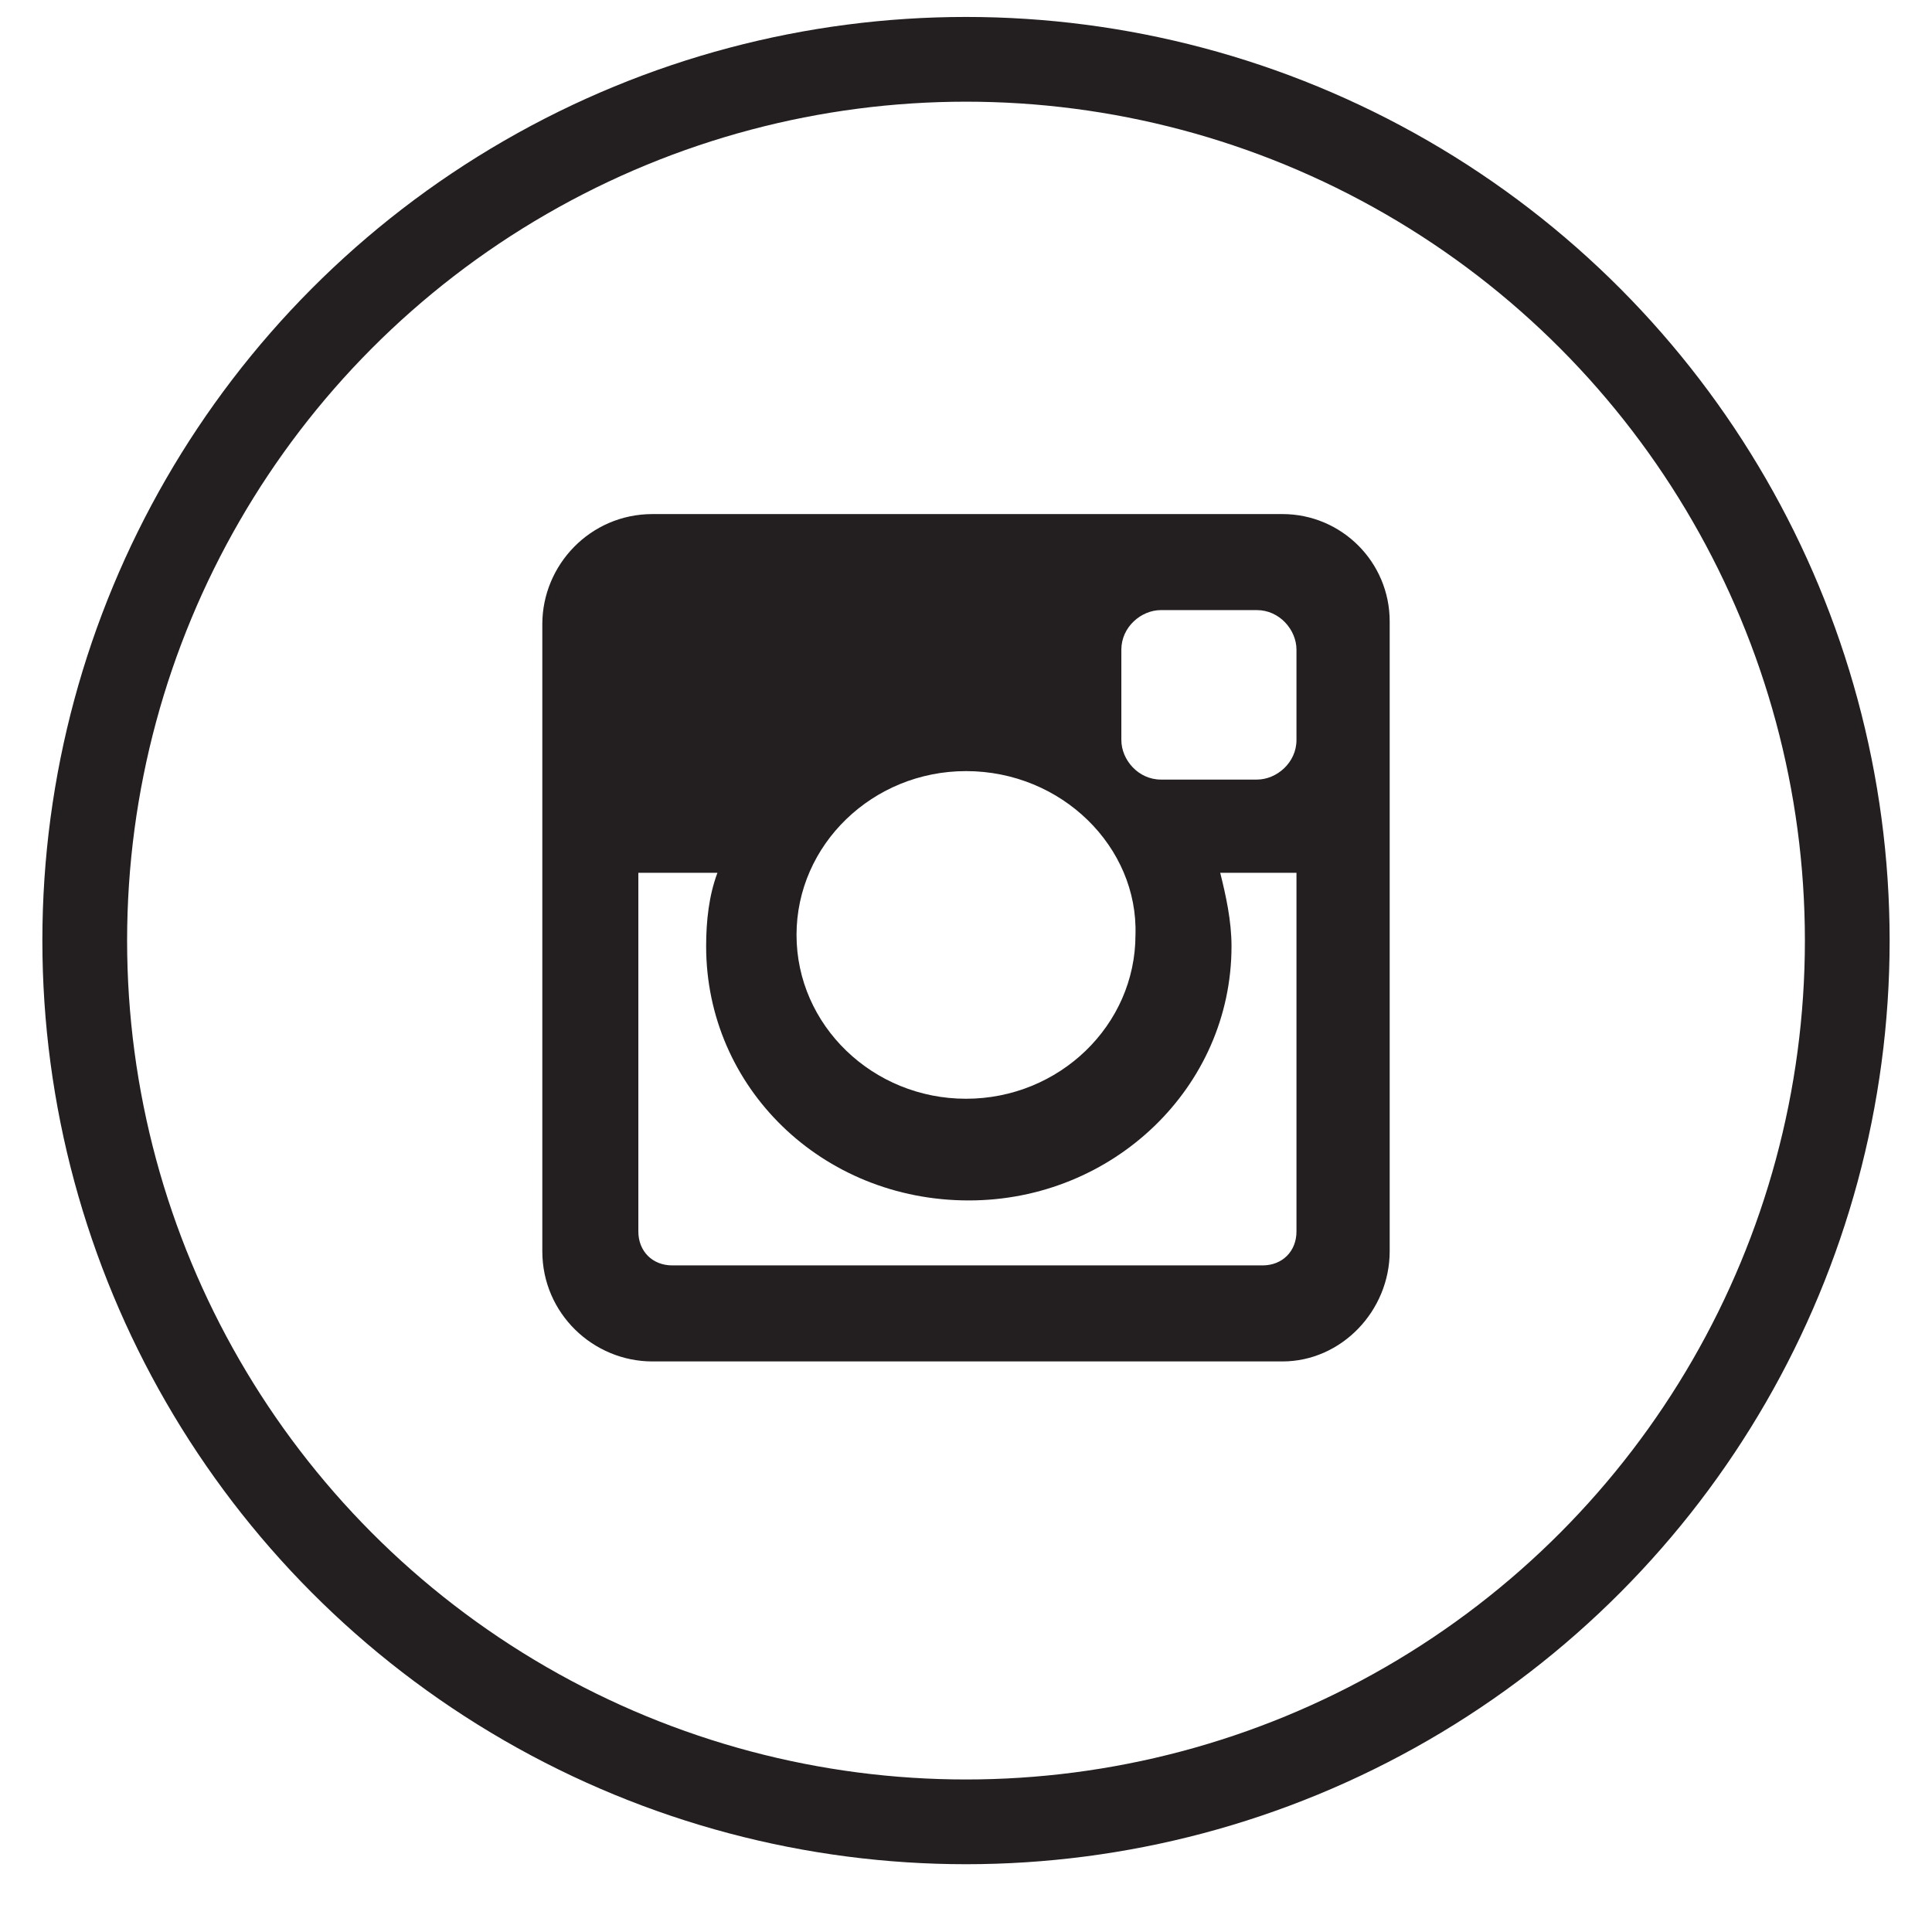 <svg xmlns="http://www.w3.org/2000/svg" viewBox="0 0 68.4 68.4" enable-background="new 0 0 68.4 68.4"><circle fill="none" stroke="#231F20" stroke-width="3" stroke-miterlimit="10" cx="34.2" cy="33.3" r="31.2"/><path fill-rule="evenodd" clip-rule="evenodd" fill="#231F20" d="M23.1 18.2h22.3c2.1 0 3.8 1.7 3.8 3.8v22.3c0 2.1-1.7 3.9-3.8 3.9H23.1c-2.1 0-3.9-1.7-3.9-3.9V22.1c0-2.1 1.7-3.9 3.9-3.9zm18 3.4c-.7 0-1.4.6-1.4 1.4v3.2c0 .7.6 1.4 1.4 1.4h3.4c.7 0 1.4-.6 1.4-1.4V23c0-.7-.6-1.4-1.4-1.4h-3.4zm4.7 9.3h-2.6c.2.8.4 1.7.4 2.6 0 5-4.2 9-9.3 9-5.2 0-9.3-4-9.3-9 0-.9.1-1.8.4-2.6h-2.8v12.7c0 .7.5 1.2 1.2 1.2h20.9c.7 0 1.2-.5 1.2-1.2V30.9zm-11.6-3.6c-3.3 0-6 2.6-6 5.8 0 3.2 2.7 5.8 6 5.8s6-2.6 6-5.8c.1-3.1-2.6-5.8-6-5.8z"/></svg>